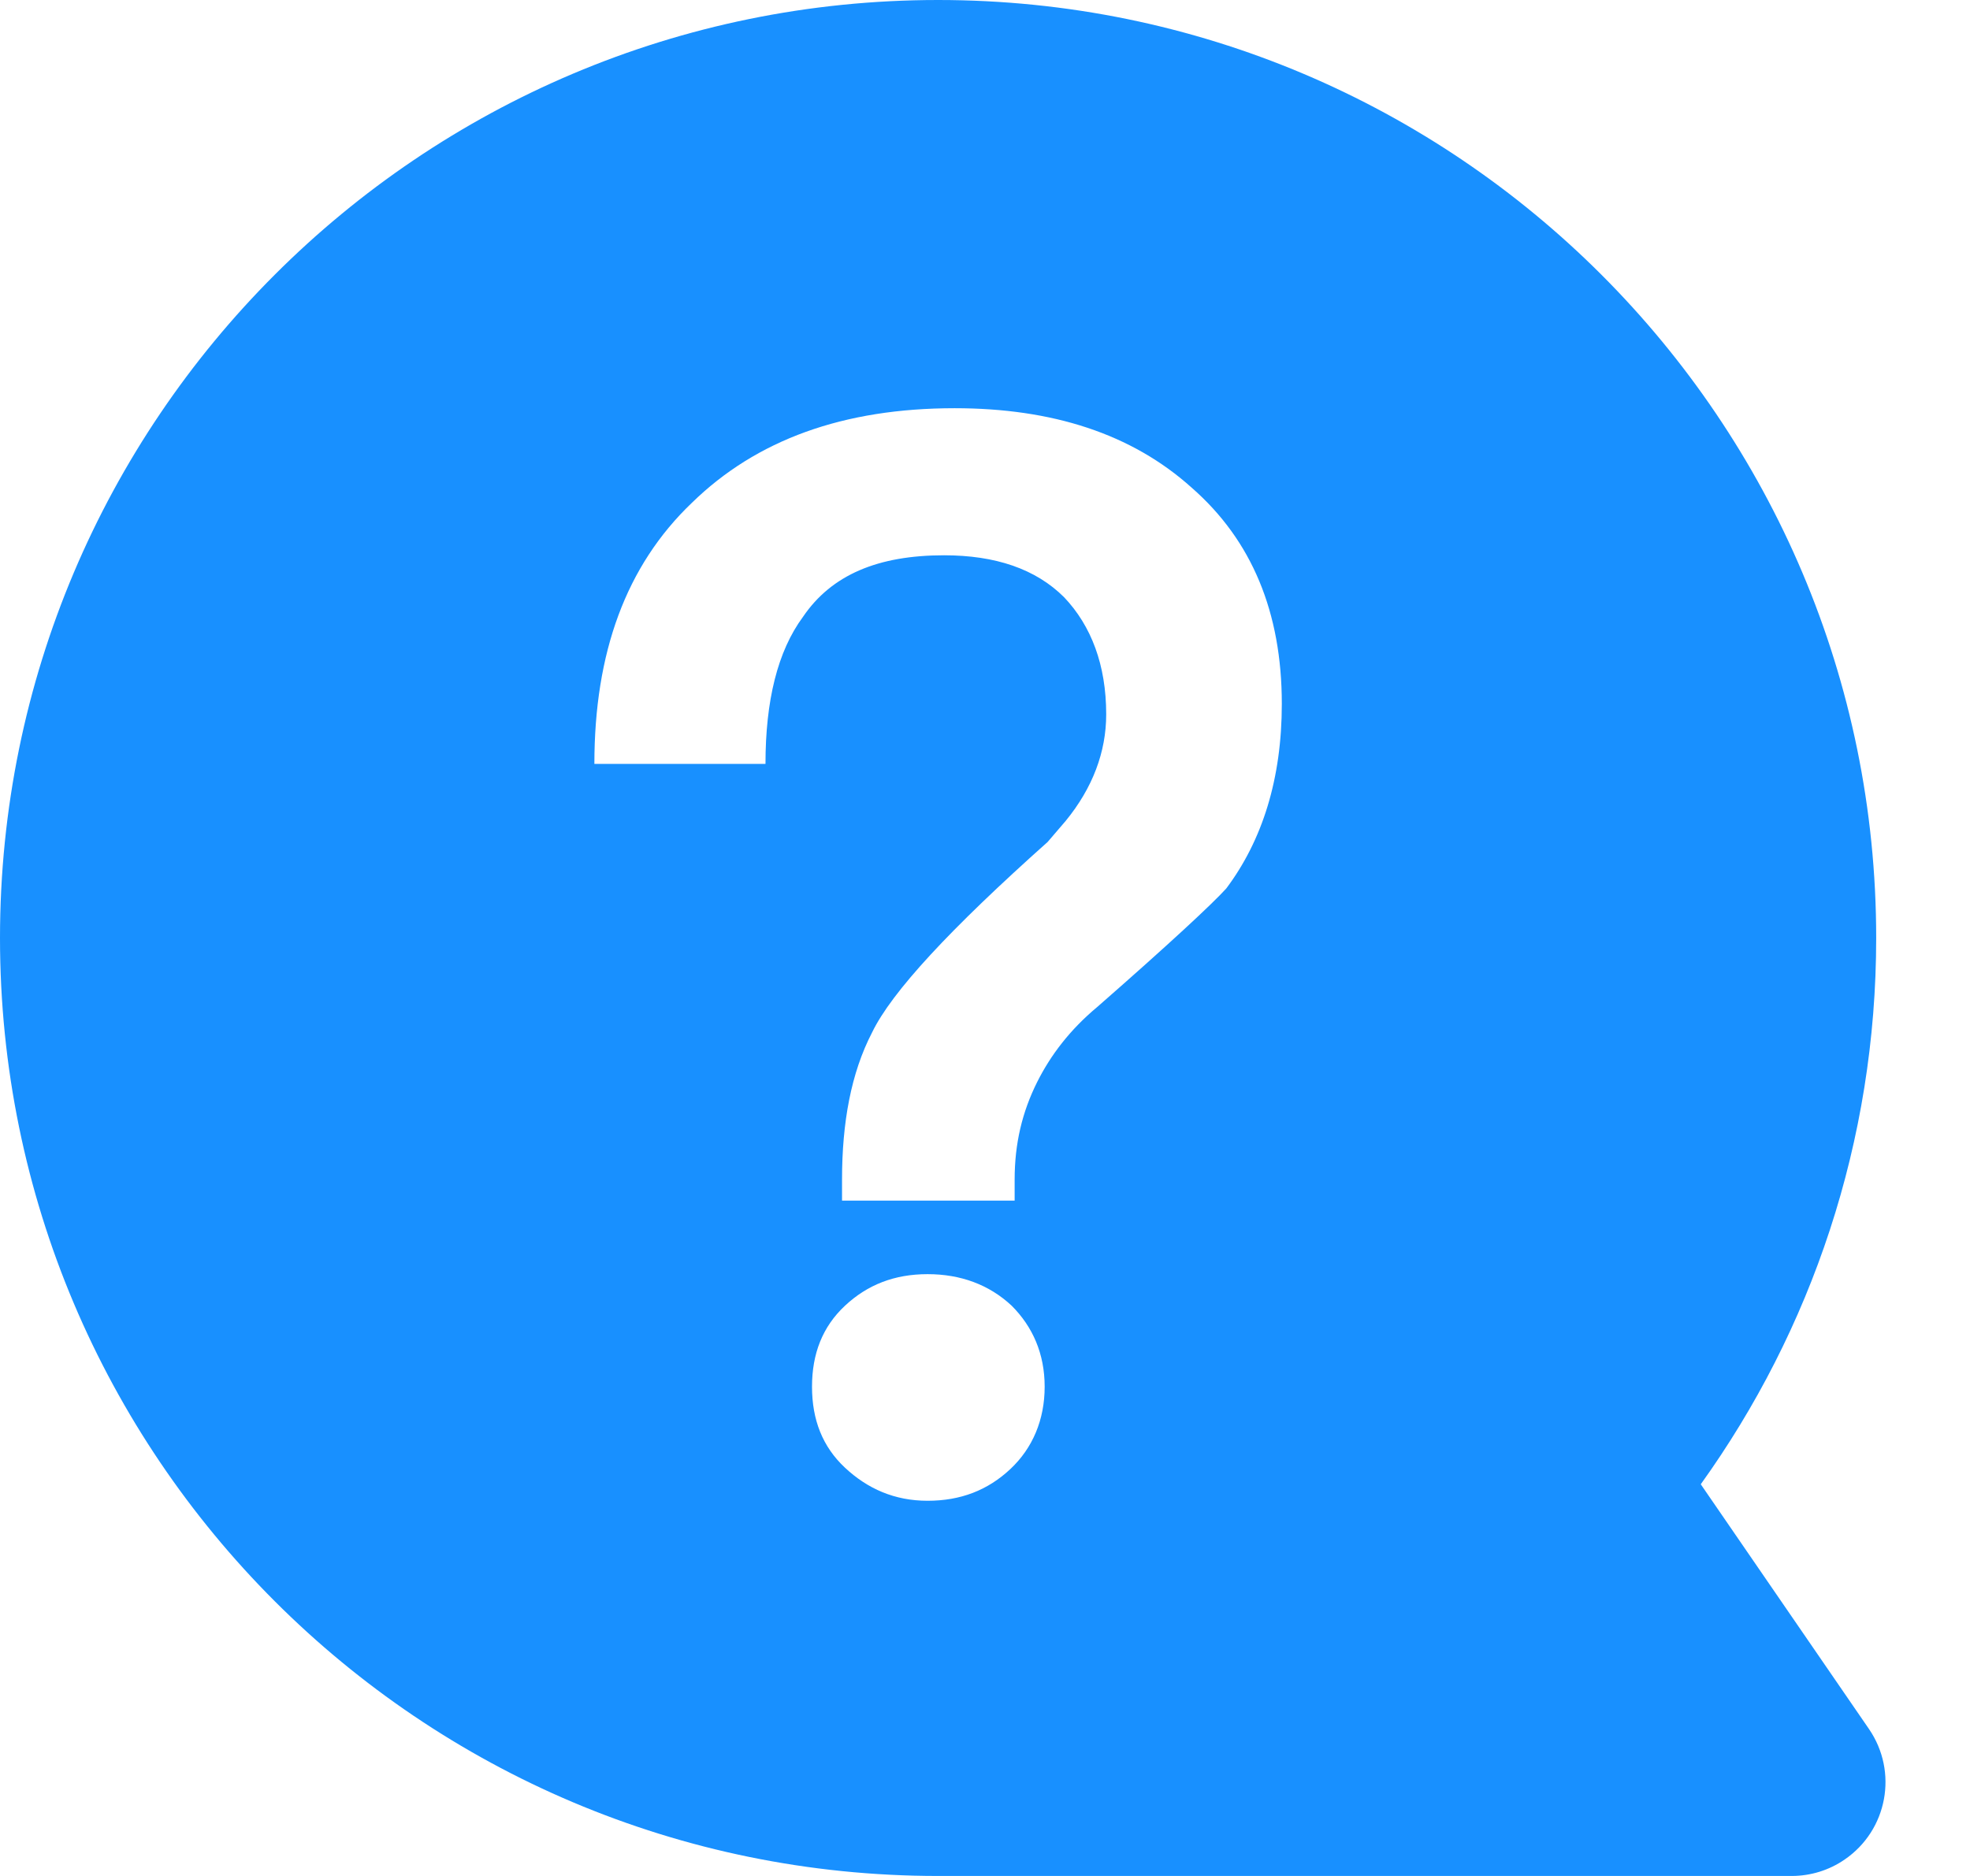 <?xml version="1.0" encoding="UTF-8"?>
<svg width="21px" height="20px" viewBox="0 0 21 20" version="1.1" xmlns="http://www.w3.org/2000/svg" xmlns:xlink="http://www.w3.org/1999/xlink">
    <!-- Generator: Sketch 62 (91390) - https://sketch.com -->
    <title>形状结合</title>
    <desc>Created with Sketch.</desc>
    <g id="页面-1" stroke="none" stroke-width="1" fill="none" fill-rule="evenodd">
        <g id="同步助手web-导航条上滑" transform="translate(-360, -5048)" fill="#1890FF">
            <g id="banner备份-6" transform="translate(0, 4906)">
                <g id="编组-10" transform="translate(360, 59)">
                    <g id="编组-7" transform="translate(0, 79)">
                        <path d="M10,4 C15.523,4 20,8.477 20,14 C20,16.173 19.307,18.184 18.13,19.824 L19.923,22.433 C20.236,22.889 20.121,23.511 19.665,23.824 C19.499,23.939 19.301,24 19.099,24 L10,24 C4.477,24 0,19.523 0,14 C0,8.477 4.477,4 10,4 Z M9.888,17.584 C9.536,17.584 9.248,17.696 9.008,17.92 C8.768,18.144 8.656,18.432 8.656,18.784 C8.656,19.136 8.768,19.424 9.008,19.648 C9.248,19.872 9.536,20 9.888,20 C10.24,20 10.528,19.888 10.768,19.664 C11.008,19.44 11.136,19.136 11.136,18.784 C11.136,18.432 11.008,18.144 10.784,17.92 C10.544,17.696 10.24,17.584 9.888,17.584 Z M10.176,8.352 C8.992,8.352 8.064,8.688 7.376,9.36 C6.672,10.032 6.336,10.96 6.336,12.144 L8.16,12.144 C8.16,11.472 8.288,10.944 8.56,10.576 C8.864,10.128 9.36,9.92 10.064,9.92 C10.608,9.92 11.04,10.064 11.344,10.368 C11.632,10.672 11.792,11.088 11.792,11.616 C11.792,12.016 11.648,12.4 11.36,12.752 L11.168,12.976 C10.128,13.904 9.504,14.576 9.296,15.008 C9.072,15.44 8.976,15.968 8.976,16.576 L8.976,16.8 L10.816,16.8 L10.816,16.576 C10.816,16.192 10.896,15.856 11.056,15.536 C11.2,15.248 11.408,14.976 11.696,14.736 C12.464,14.064 12.928,13.632 13.072,13.472 C13.456,12.96 13.664,12.304 13.664,11.504 C13.664,10.528 13.344,9.76 12.704,9.2 C12.064,8.624 11.216,8.352 10.176,8.352 Z" id="形状结合"></path>
                    </g>
                </g>
            </g>
        </g>
    </g>
</svg>